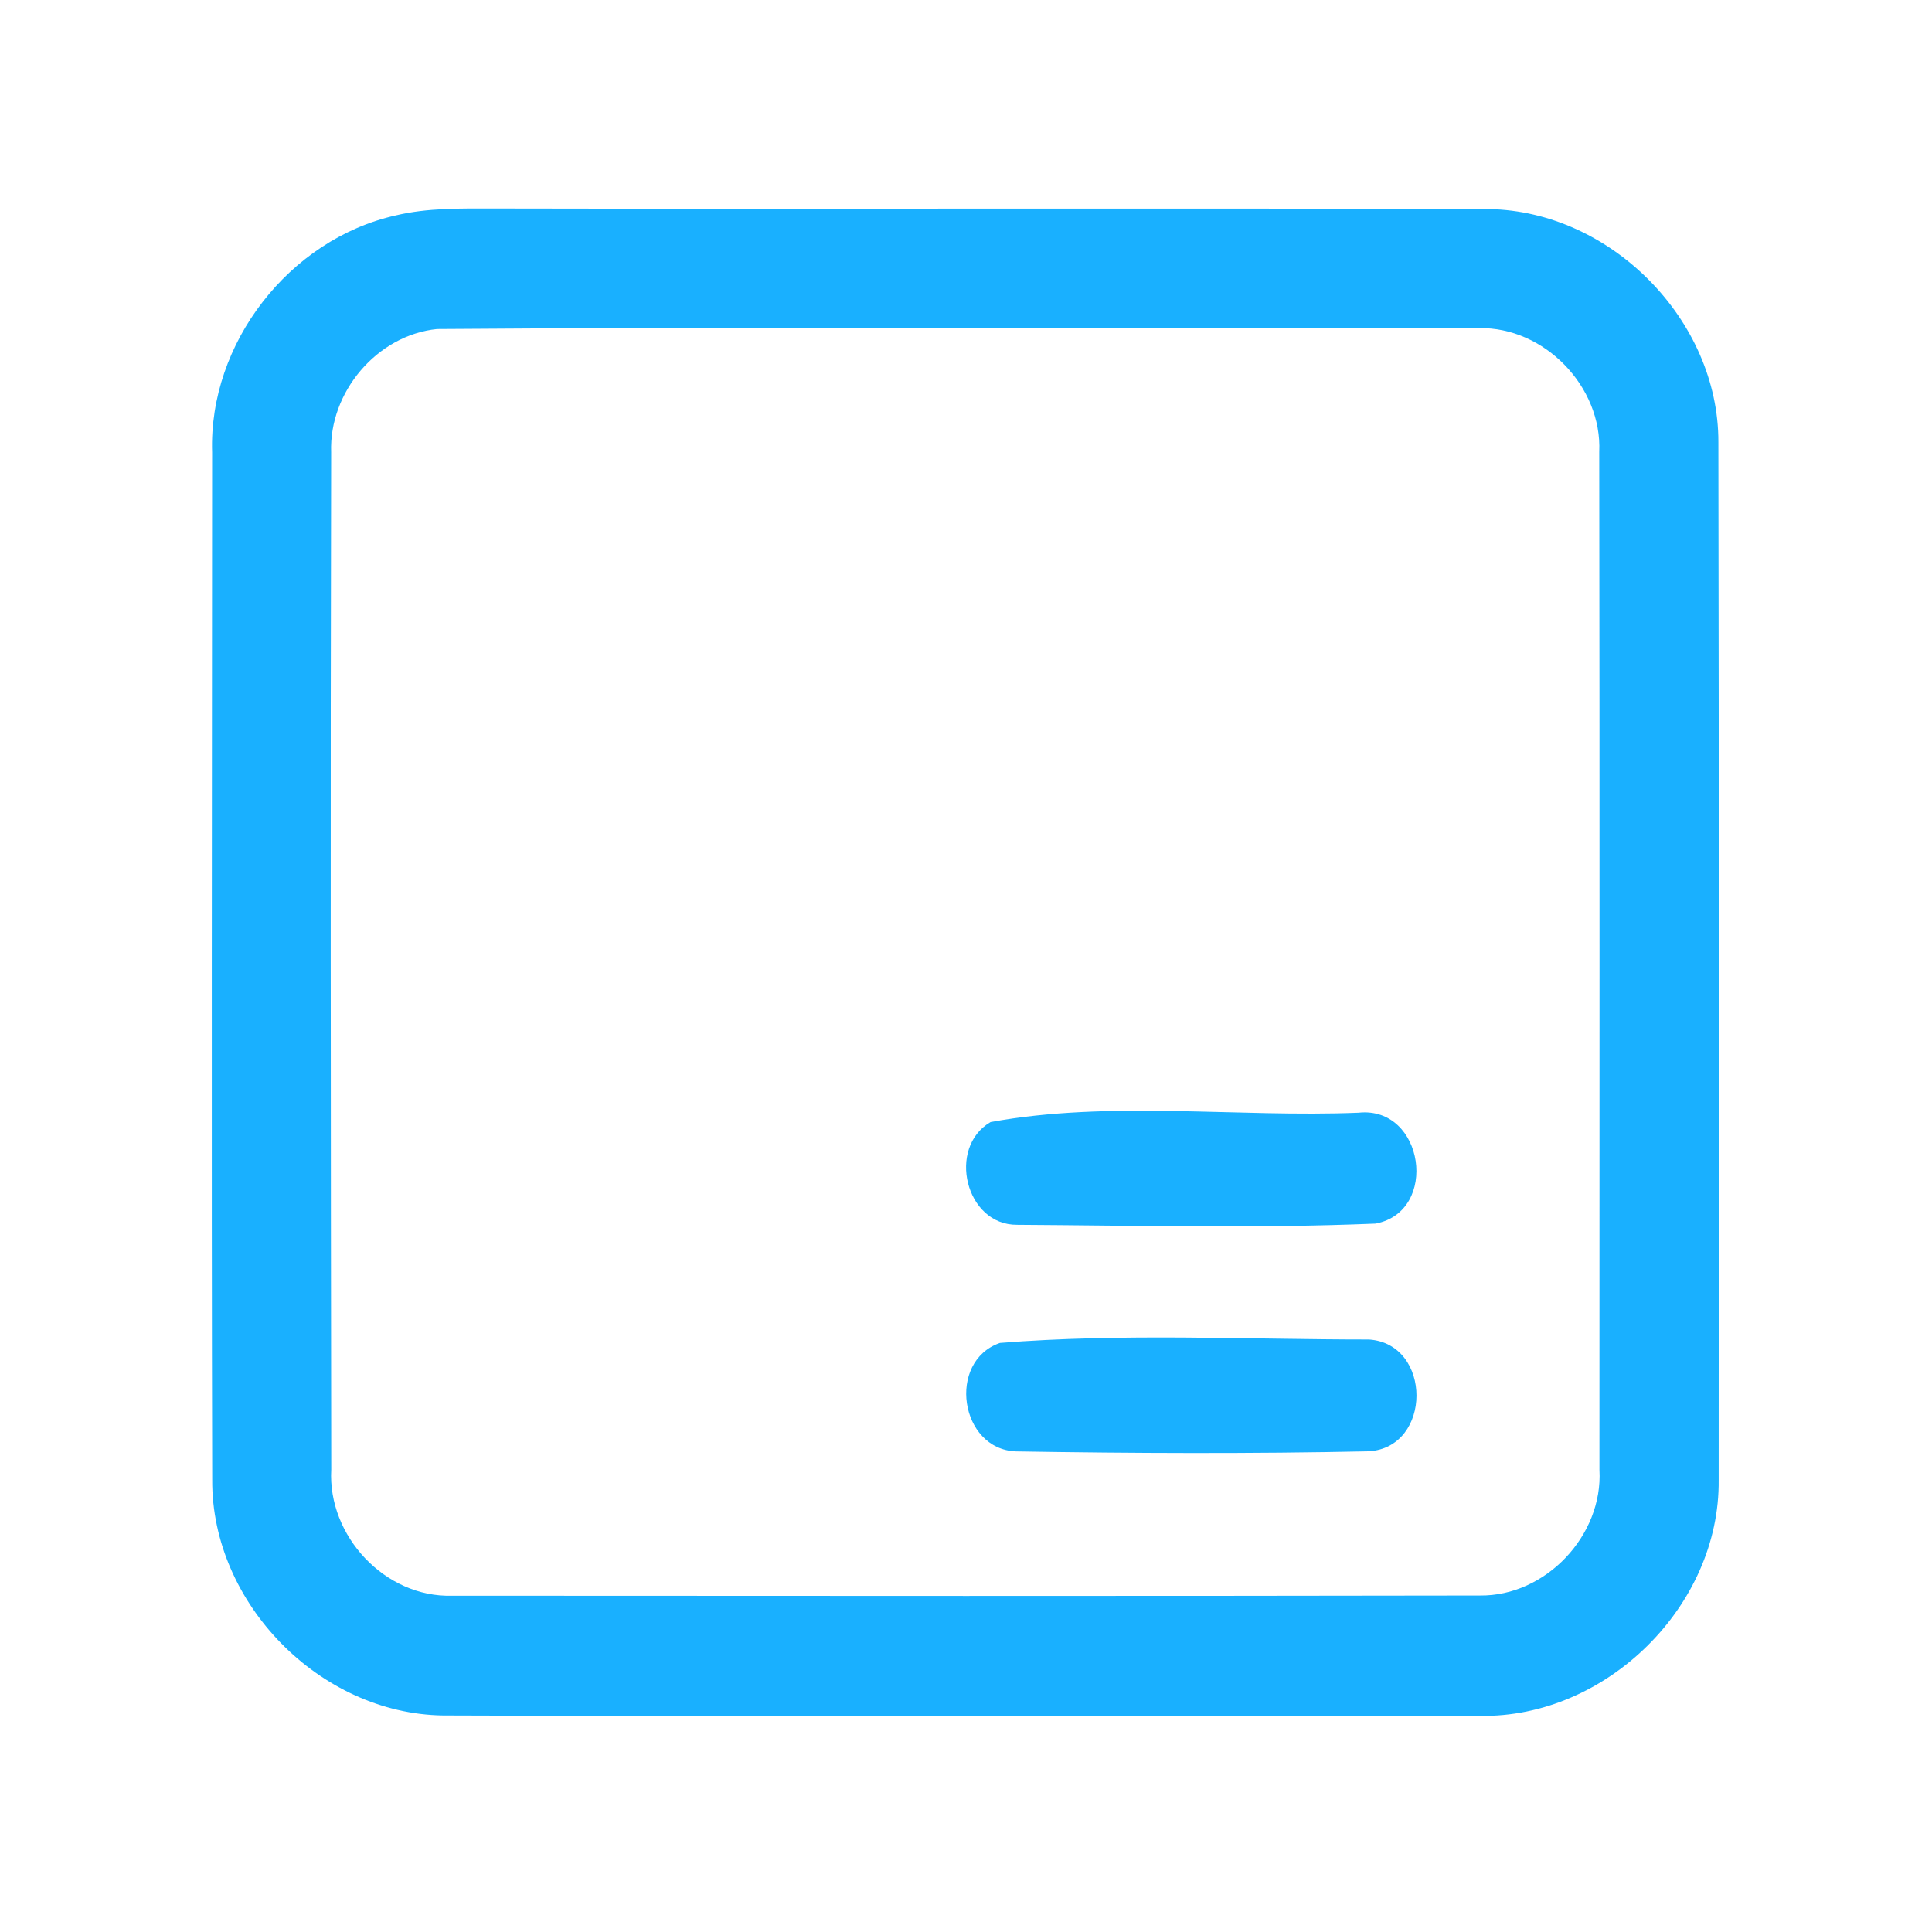 <?xml version="1.0" encoding="UTF-8" ?>
<!DOCTYPE svg PUBLIC "-//W3C//DTD SVG 1.1//EN" "http://www.w3.org/Graphics/SVG/1.1/DTD/svg11.dtd">
<svg width="192pt" height="192pt" viewBox="0 0 192 192" version="1.1" xmlns="http://www.w3.org/2000/svg">
<g id="#19b0ffff">
<path fill="#19b0ff" opacity="1.00" d=" M 39.32 21.41 C 42.49 20.65 45.77 20.72 49.00 20.72 C 82.00 20.79 115.00 20.66 148.00 20.78 C 160.09 20.99 170.80 31.81 170.77 43.93 C 170.83 78.31 170.82 112.69 170.80 147.07 C 170.94 159.63 159.59 170.75 147.06 170.52 C 112.71 170.55 78.37 170.60 44.03 170.48 C 31.78 170.31 21.02 159.32 21.09 147.08 C 21.00 113.04 21.07 79.00 21.08 44.96 C 20.73 34.11 28.74 23.79 39.32 21.41 M 43.43 32.70 C 37.46 33.31 32.69 38.98 32.91 44.95 C 32.83 78.65 32.87 112.34 32.92 146.04 C 32.55 152.64 38.27 158.78 44.93 158.58 C 78.98 158.60 113.03 158.62 147.07 158.56 C 153.61 158.64 159.32 152.59 158.95 146.07 C 158.95 112.35 158.98 78.63 158.93 44.91 C 159.23 38.42 153.47 32.47 146.96 32.61 C 112.45 32.65 77.93 32.43 43.43 32.70 Z" />
<path fill="#19b0ff" opacity="1.00" d=" M 98.44 111.51 C 110.29 109.34 122.87 111.06 135.01 110.58 C 141.53 109.88 143.06 120.39 136.71 121.60 C 124.86 122.09 112.95 121.79 101.08 121.72 C 95.94 121.76 94.09 114.03 98.44 111.51 Z" />
<path fill="#19b0ff" opacity="1.00" d=" M 99.37 133.46 C 111.51 132.49 123.85 133.12 136.06 133.12 C 142.34 133.55 142.35 143.86 136.02 144.23 C 124.35 144.48 112.64 144.43 100.97 144.24 C 95.37 144.03 94.09 135.29 99.37 133.46 Z" />
</g>
</svg>
